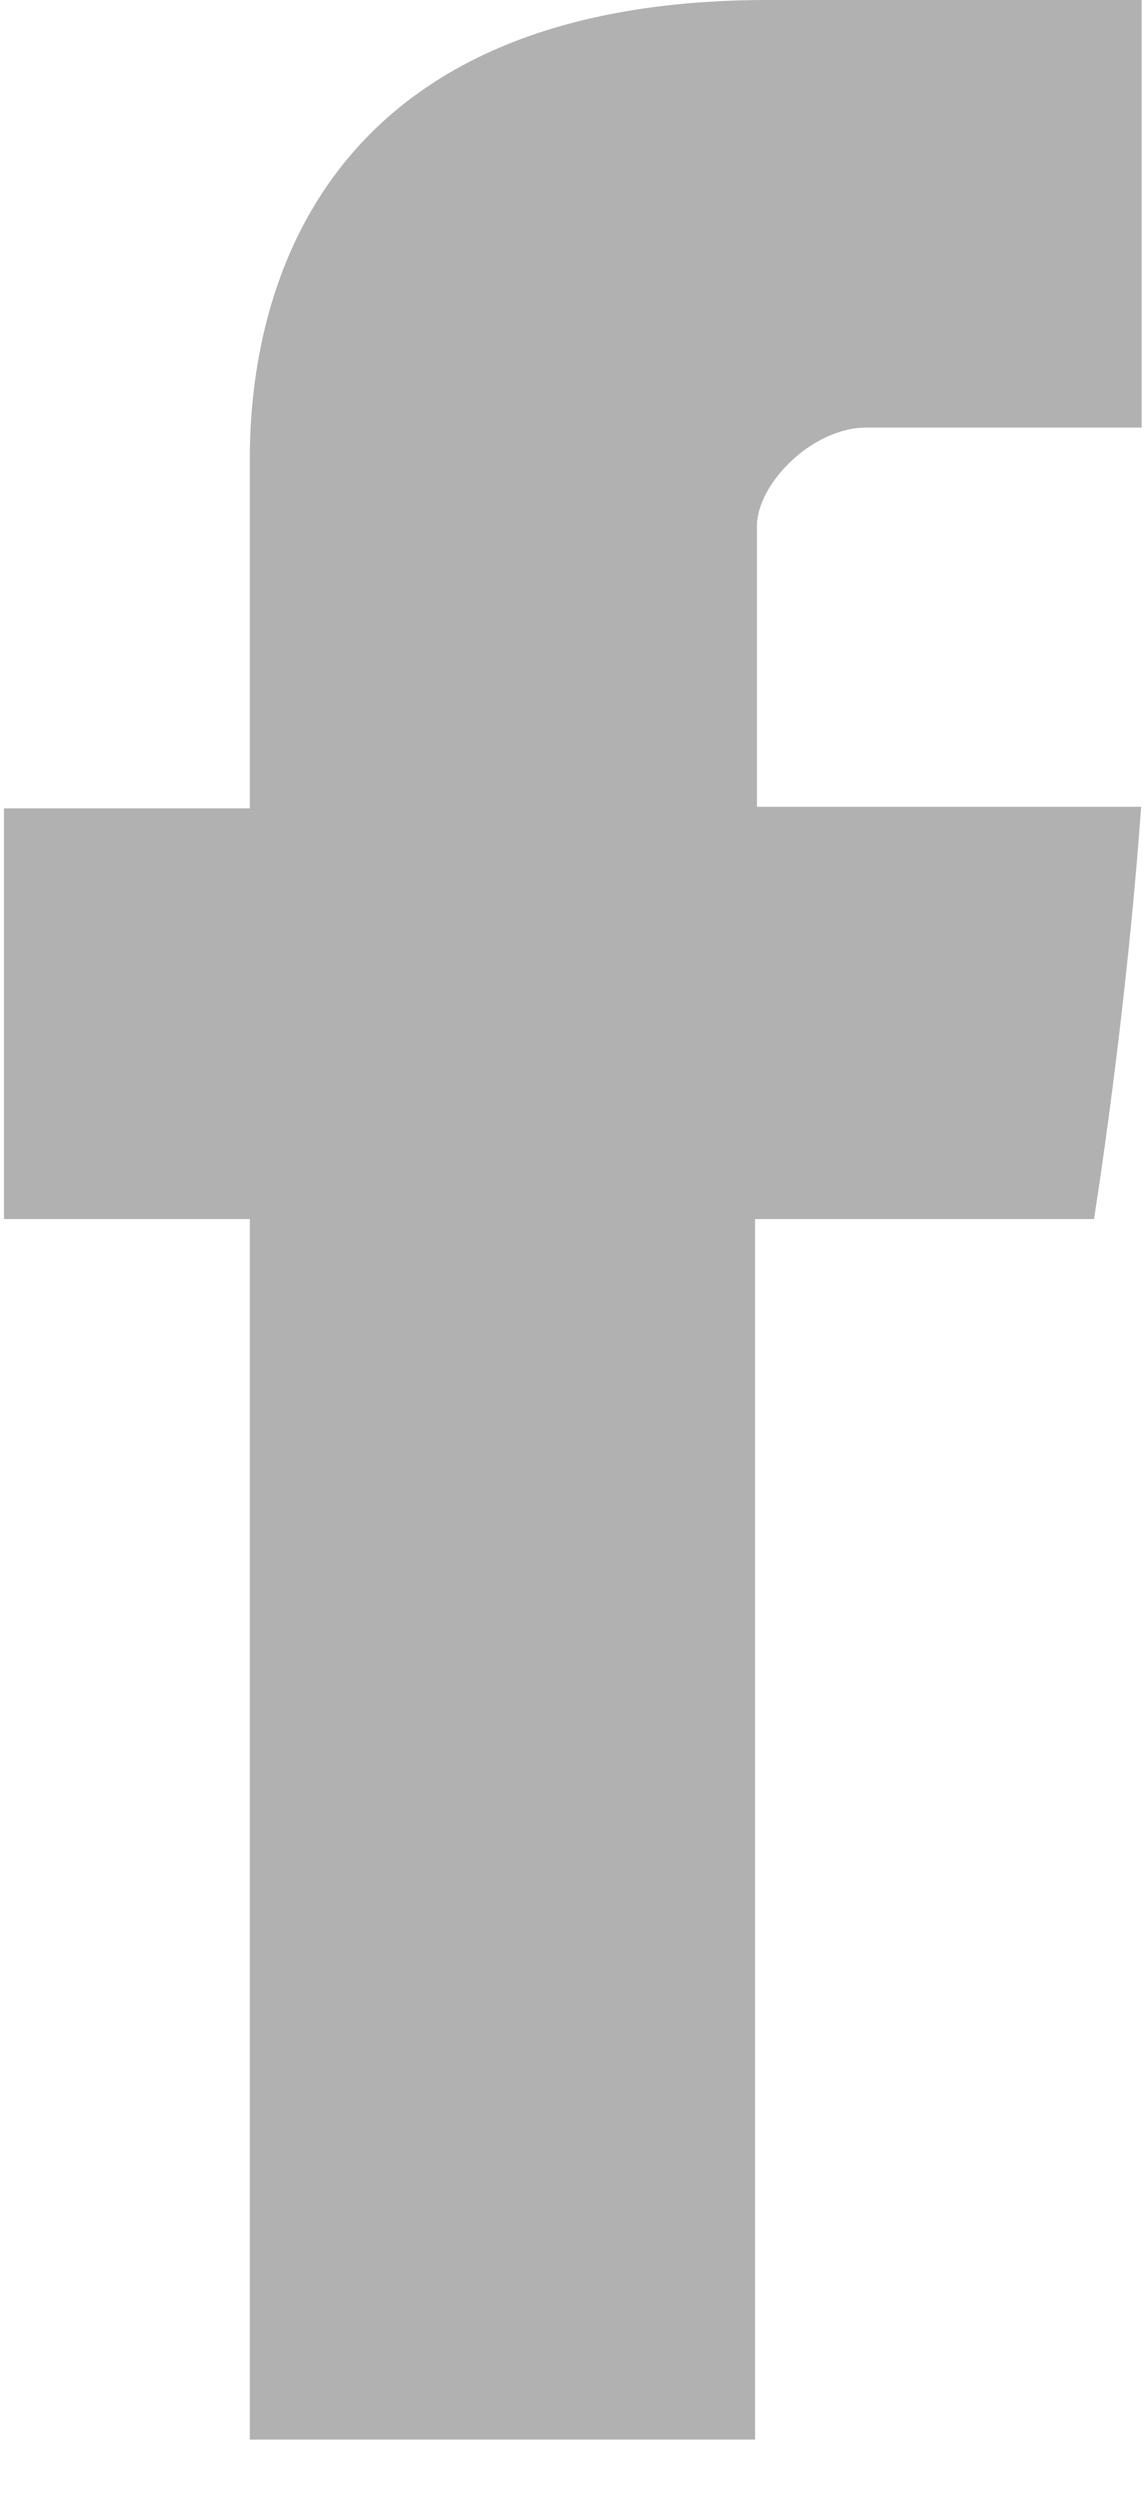 <?xml version="1.0" encoding="UTF-8"?>
<svg width="11px" height="24px" viewBox="0 0 11 24" version="1.1" xmlns="http://www.w3.org/2000/svg" xmlns:xlink="http://www.w3.org/1999/xlink">
    <!-- Generator: Sketch 50.2 (55047) - http://www.bohemiancoding.com/sketch -->
    <title>facebook-letter-logo</title>
    <desc>Created with Sketch.</desc>
    <defs></defs>
    <g id="Page-1" stroke="none" stroke-width="1" fill="none" fill-rule="evenodd">
        <g id="Home-page" transform="translate(-1389, -2748)" fill="#B1B1B1" fill-rule="nonzero">
            <g id="footer" transform="translate(0, 2722)">
                <g id="Group-3" transform="translate(1389, 26)">
                    <g id="facebook-letter-logo">
                        <path d="M2.4,4.536 C2.4,5.126 2.4,7.761 2.4,7.761 L0.038,7.761 L0.038,11.704 L2.4,11.704 L2.4,23.422 L7.254,23.422 L7.254,11.704 L10.51,11.704 C10.51,11.704 10.815,9.814 10.963,7.746 C10.539,7.746 7.272,7.746 7.272,7.746 C7.272,7.746 7.272,5.452 7.272,5.05 C7.272,4.647 7.801,4.105 8.324,4.105 C8.846,4.105 9.948,4.105 10.968,4.105 C10.968,3.568 10.968,1.713 10.968,5.44554455e-05 C9.606,5.44554455e-05 8.056,5.44554455e-05 7.373,5.44554455e-05 C2.28,-0 2.4,3.947 2.4,4.536 Z" id="Facebook"></path>
                    </g>
                </g>
            </g>
        </g>
    </g>
</svg>